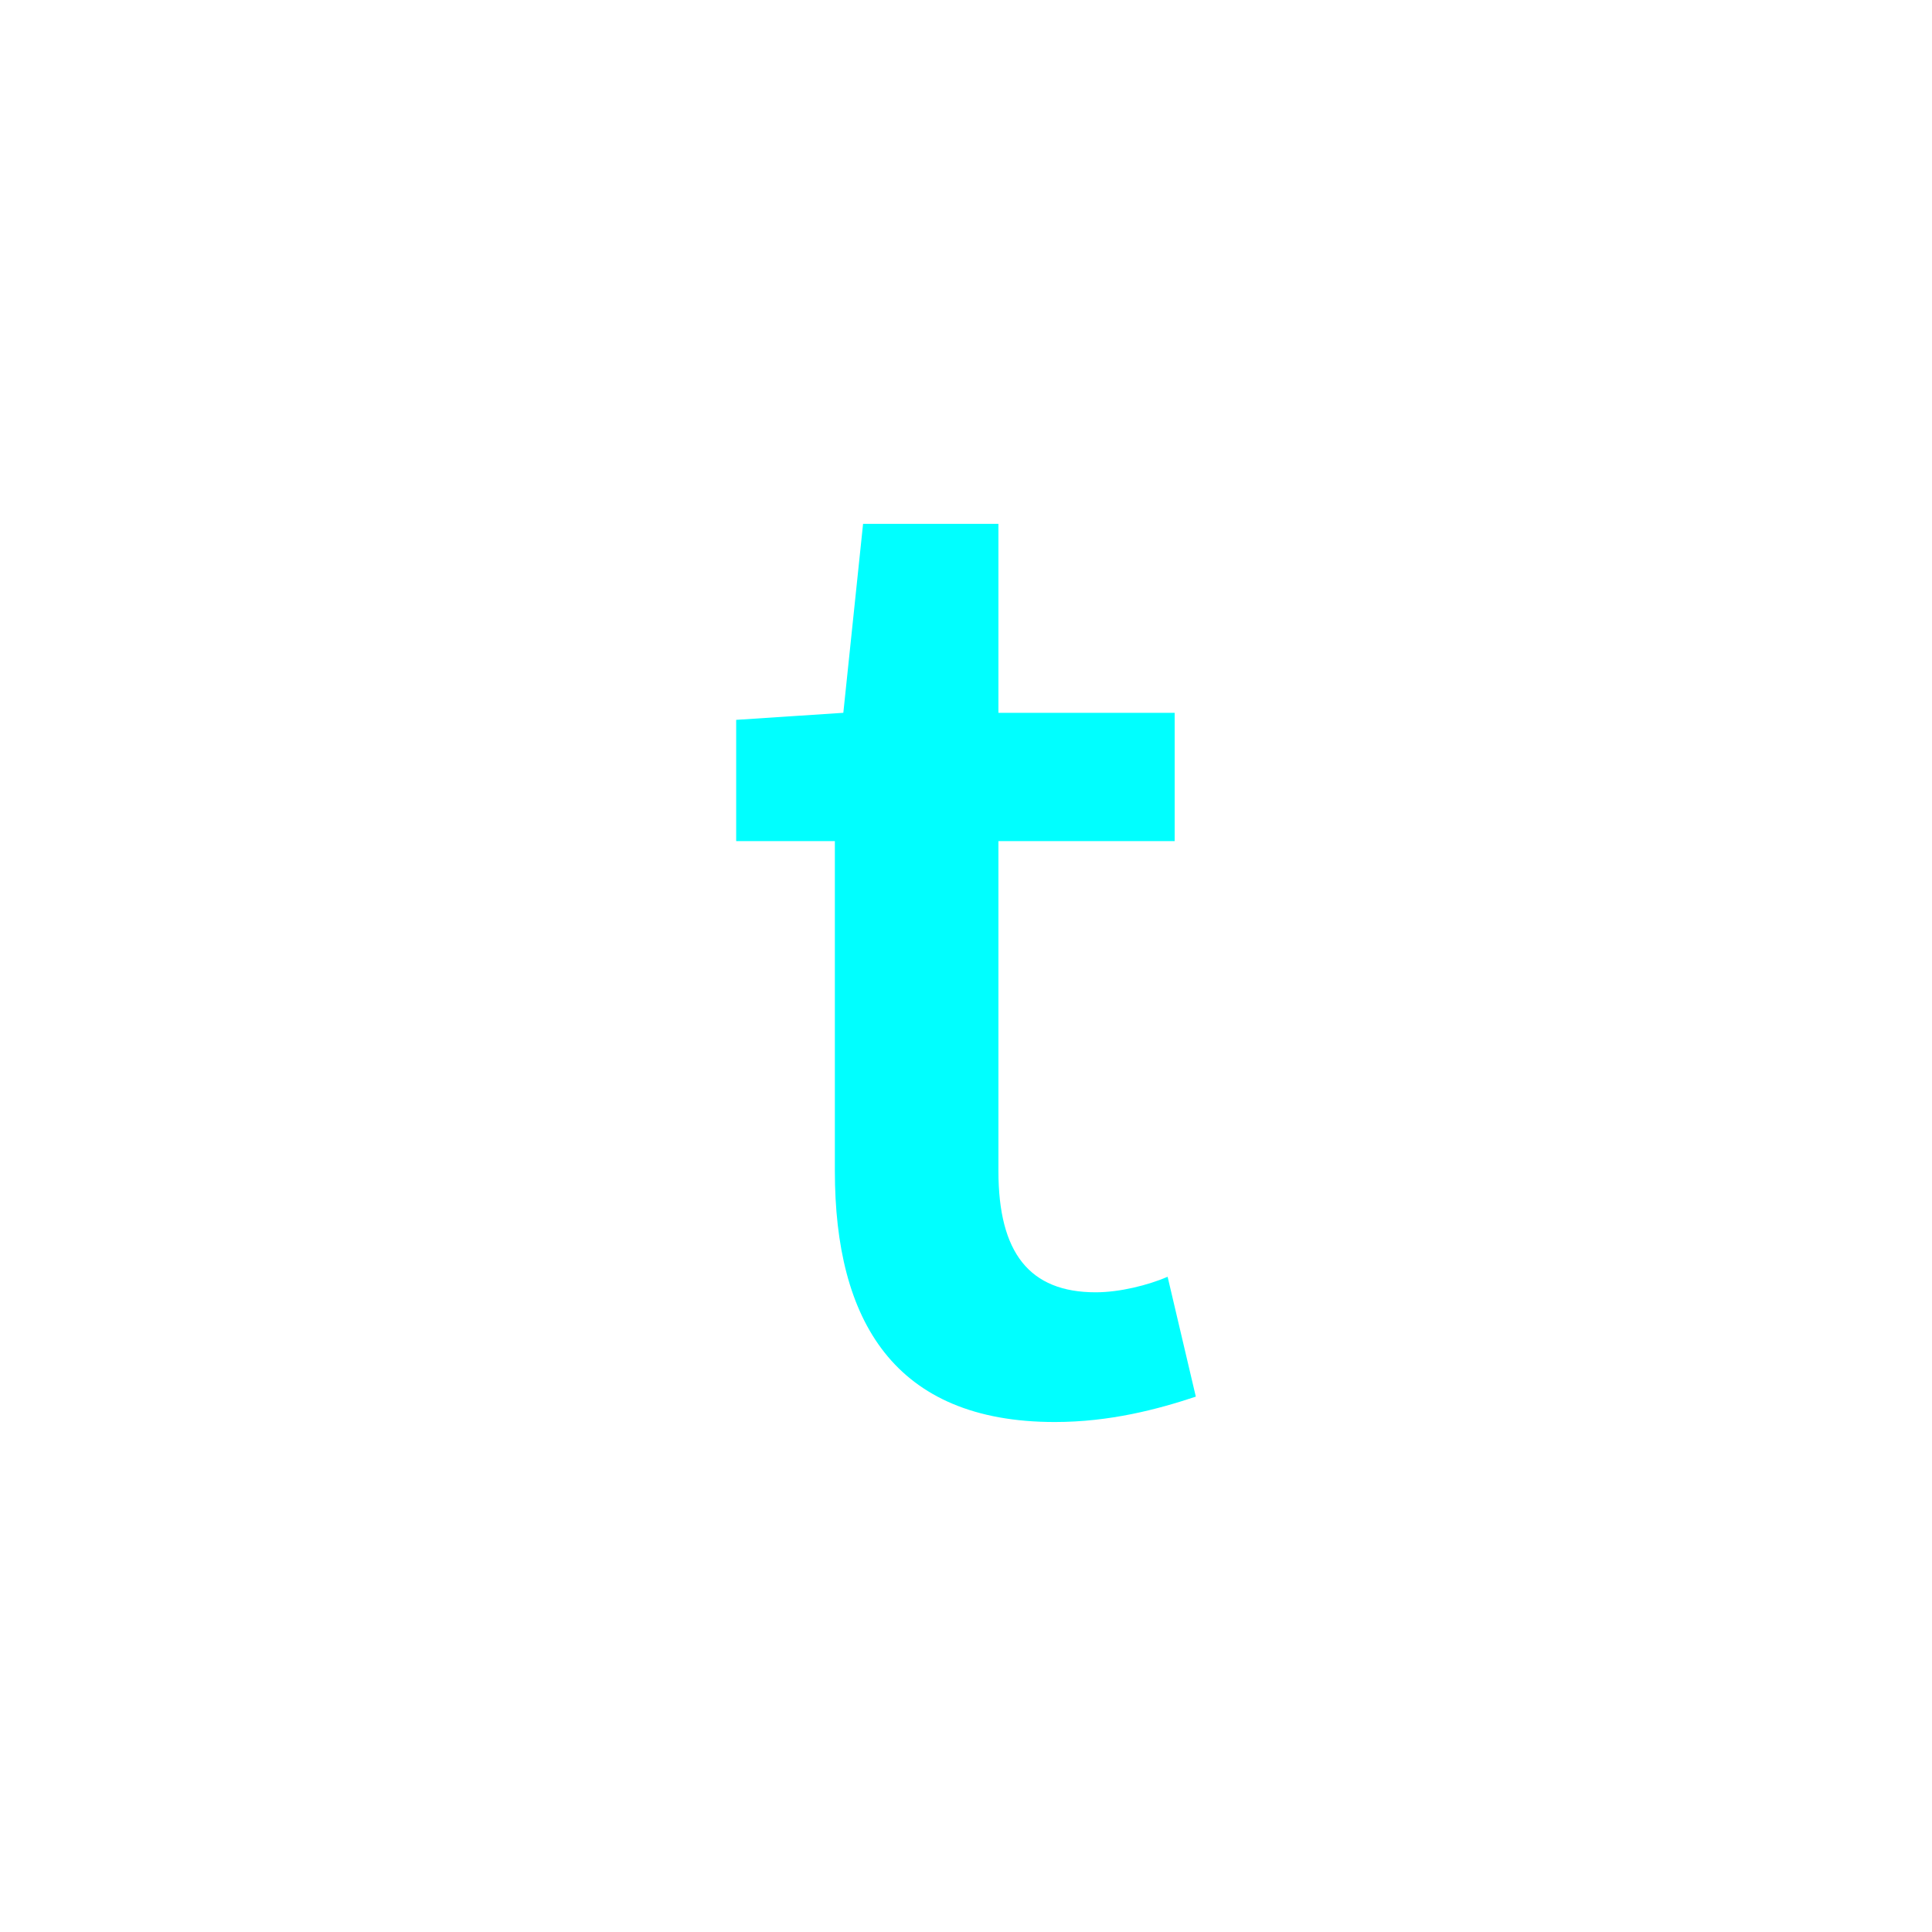<?xml version="1.0" encoding="utf-8"?>
<!-- Generator: Adobe Illustrator 16.0.0, SVG Export Plug-In . SVG Version: 6.00 Build 0)  -->
<!DOCTYPE svg PUBLIC "-//W3C//DTD SVG 1.1//EN" "http://www.w3.org/Graphics/SVG/1.1/DTD/svg11.dtd">
<svg version="1.1" xmlns="http://www.w3.org/2000/svg" xmlns:xlink="http://www.w3.org/1999/xlink" x="0px" y="0px"
	 width="453.544px" height="453.543px" viewBox="0 0 453.544 453.543" enable-background="new 0 0 453.544 453.543"
	 xml:space="preserve">
<g id="kvadrat">
</g>
<g id="bg" display="none">
	<rect x="-10527.448" y="-9419.112" display="inline" width="15266.867" height="13678.951"/>
</g>
<g id="barvno" display="none">
	<path display="inline" d="M195.989,197.454H172.82v-28.466l25.154-1.654l4.635-44.354h31.775v44.354h41.374v30.12h-41.374v77.452
		c0,19.198,7.281,28.466,22.838,28.466c5.627,0,12.247-1.655,16.881-3.642l6.62,28.135c-8.937,2.979-20.19,5.958-33.1,5.958
		c-37.733,0-51.635-23.831-51.635-58.917V197.454z"/>
	<g id="rdeča7bela" display="inline">
	</g>
	
		<rect x="-11037.733" y="-9839.121" display="inline" fill="none" stroke="#000000" stroke-miterlimit="10" width="16736" height="13952"/>
</g>
<g id="barvno_copy_2">
	<path fill="#00FFFF" d="M195.989,197.454H172.82v-28.466l25.154-1.654l4.635-44.354h31.775v44.354h41.374v30.12h-41.374v77.452
		c0,19.198,7.281,28.466,22.838,28.466c5.627,0,12.247-1.655,16.881-3.642l6.62,28.135c-8.937,2.979-20.19,5.958-33.1,5.958
		c-37.733,0-51.635-23.831-51.635-58.917V197.454z"/>
	<g id="rdeča7bela_copy_4">
	</g>
	<rect x="-11037.733" y="-9839.121" fill="none" stroke="#000000" stroke-miterlimit="10" width="16736" height="13952"/>
</g>
<g id="sivinsko" display="none">
	<g id="rdeča7bela_copy_3" display="inline">
	</g>
	<path display="inline" d="M5698.767,4113.379h-16737v-13953h16737V4113.379z M-11037.733,4112.379h16736l-0.5-13951h-16735.5
		l0.5,13951H-11037.733z"/>
</g>
<g id="linijsko" display="none">
	<path display="inline" d="M195.989,197.454H172.82v-28.466l25.154-1.654l4.635-44.354h31.775v44.354h41.374v30.12h-41.374v77.452
		c0,19.198,7.281,28.466,22.838,28.466c5.627,0,12.247-1.655,16.881-3.642l6.62,28.135c-8.937,2.979-20.19,5.958-33.1,5.958
		c-37.733,0-51.635-23.831-51.635-58.917V197.454z"/>
	<g id="rdeča7bela_copy" display="inline">
	</g>
</g>
<g id="pivot">
	<circle fill="none" cx="226.494" cy="329.543" r="14.133"/>
</g>
</svg>
